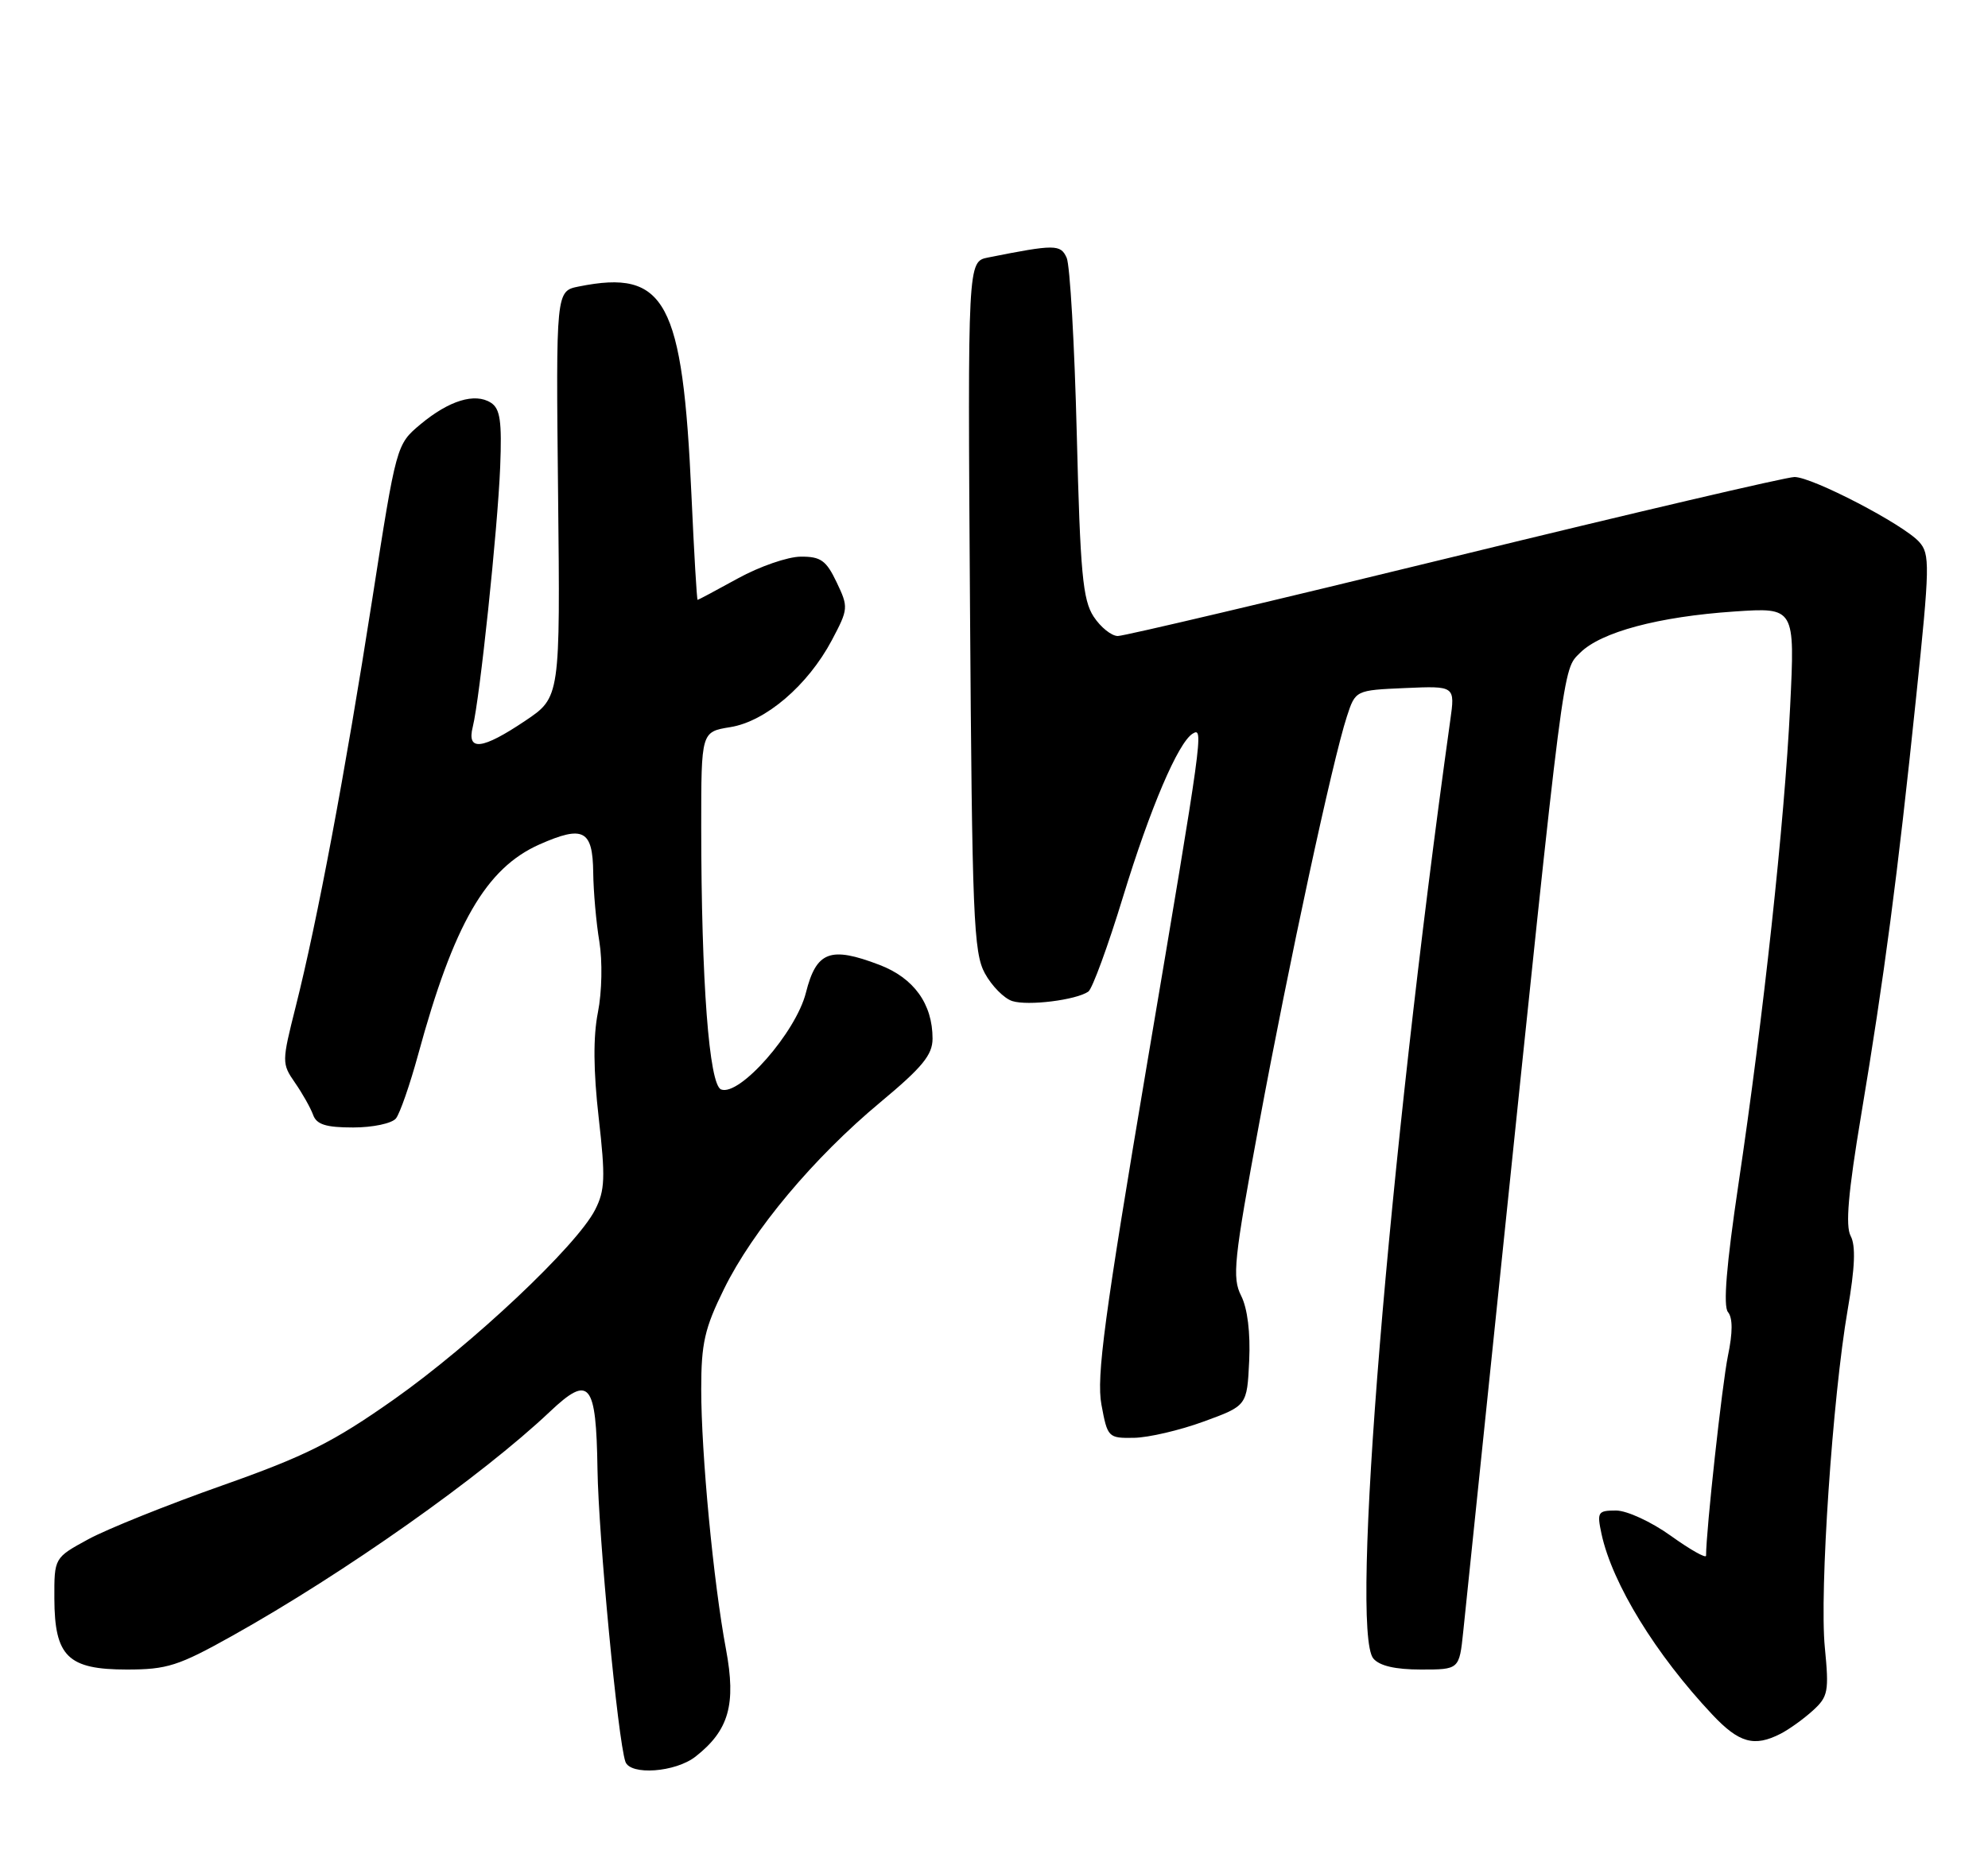 <?xml version="1.0" encoding="UTF-8" standalone="no"?>
<!DOCTYPE svg PUBLIC "-//W3C//DTD SVG 1.1//EN" "http://www.w3.org/Graphics/SVG/1.1/DTD/svg11.dtd" >
<svg xmlns="http://www.w3.org/2000/svg" xmlns:xlink="http://www.w3.org/1999/xlink" version="1.1" viewBox="0 0 275 256">
 <g >
 <path fill="currentColor"
d=" M 96.22 243.04 C 100.83 239.42 101.85 235.83 100.43 228.22 C 98.69 218.95 97.00 201.15 97.00 192.20 C 97.00 185.86 97.47 183.79 100.15 178.35 C 104.14 170.23 112.55 160.19 121.79 152.50 C 127.59 147.67 129.00 145.96 129.00 143.70 C 129.00 138.91 126.42 135.32 121.65 133.50 C 114.84 130.90 112.93 131.62 111.48 137.36 C 110.10 142.84 102.31 151.72 99.75 150.74 C 98.09 150.10 97.01 135.85 97.00 114.38 C 97.00 101.26 97.00 101.26 101.01 100.61 C 105.91 99.83 111.75 94.83 115.07 88.58 C 117.36 84.25 117.38 84.02 115.73 80.56 C 114.29 77.54 113.53 77.00 110.77 77.02 C 108.97 77.03 105.07 78.38 102.09 80.02 C 99.11 81.66 96.60 83.00 96.50 83.00 C 96.39 83.00 96.01 76.49 95.65 68.54 C 94.43 41.57 92.09 37.23 80.07 39.64 C 76.90 40.27 76.90 40.27 77.20 68.38 C 77.50 96.48 77.50 96.48 72.64 99.74 C 66.68 103.74 64.54 103.98 65.40 100.56 C 66.37 96.67 68.84 73.25 69.19 64.62 C 69.44 58.26 69.19 56.54 67.90 55.72 C 65.69 54.31 62.11 55.42 58.16 58.71 C 54.83 61.51 54.83 61.51 51.48 83.00 C 47.76 106.86 43.89 127.46 40.90 139.30 C 38.98 146.93 38.97 147.15 40.80 149.80 C 41.83 151.28 42.96 153.29 43.31 154.25 C 43.79 155.59 45.08 156.00 48.85 156.00 C 51.57 156.00 54.21 155.44 54.77 154.75 C 55.32 154.06 56.70 150.09 57.84 145.92 C 62.76 127.85 67.22 120.12 74.64 116.83 C 80.69 114.16 81.99 114.83 82.06 120.72 C 82.09 123.35 82.47 127.66 82.91 130.29 C 83.35 133.00 83.27 137.25 82.71 140.07 C 82.04 143.44 82.08 148.17 82.82 154.67 C 83.76 162.94 83.69 164.71 82.32 167.39 C 79.79 172.36 65.36 185.96 54.50 193.62 C 46.08 199.55 42.32 201.44 30.72 205.54 C 23.15 208.21 14.82 211.56 12.22 212.97 C 7.50 215.54 7.50 215.54 7.52 221.19 C 7.55 229.20 9.39 231.00 17.55 231.00 C 23.11 231.00 24.68 230.50 32.14 226.33 C 47.59 217.69 66.62 204.26 76.08 195.31 C 81.55 190.14 82.47 191.26 82.65 203.27 C 82.79 212.57 85.47 240.73 86.51 243.75 C 87.17 245.68 93.44 245.23 96.22 243.04 Z  M 246.32 239.88 C 247.52 239.26 249.53 237.81 250.79 236.66 C 252.89 234.75 253.02 234.02 252.43 227.95 C 251.67 220.28 253.50 193.32 255.59 181.21 C 256.60 175.38 256.72 172.35 256.00 171.01 C 255.26 169.62 255.66 165.00 257.45 154.30 C 260.65 135.15 262.50 121.11 265.04 96.64 C 266.96 78.23 266.99 76.65 265.47 74.97 C 263.27 72.54 250.70 66.00 248.23 66.00 C 247.13 66.00 225.98 70.95 201.23 77.00 C 176.47 83.05 155.50 88.00 154.63 88.00 C 153.76 88.00 152.25 86.79 151.28 85.31 C 149.78 83.01 149.43 79.30 148.95 60.06 C 148.64 47.65 148.01 36.67 147.55 35.66 C 146.70 33.79 145.93 33.79 136.68 35.63 C 133.86 36.19 133.86 36.19 134.18 83.84 C 134.47 126.86 134.67 131.81 136.24 134.68 C 137.20 136.43 138.90 138.15 140.03 138.51 C 142.21 139.20 148.86 138.37 150.55 137.20 C 151.10 136.82 153.27 130.90 155.36 124.05 C 159.10 111.82 162.97 102.75 164.98 101.51 C 166.53 100.56 166.41 101.42 158.69 147.09 C 152.77 182.16 151.65 190.51 152.36 194.34 C 153.20 198.89 153.30 199.00 156.86 198.94 C 158.86 198.91 163.20 197.90 166.50 196.69 C 172.50 194.50 172.50 194.50 172.80 188.29 C 172.98 184.39 172.57 181.04 171.69 179.29 C 170.42 176.78 170.67 174.39 174.17 155.50 C 178.30 133.21 184.33 105.21 186.31 99.15 C 187.50 95.50 187.50 95.50 194.39 95.20 C 201.29 94.90 201.29 94.90 200.61 99.70 C 192.03 161.16 186.74 225.58 189.97 229.47 C 190.82 230.49 193.01 231.00 196.55 231.00 C 201.86 231.00 201.86 231.00 202.41 225.75 C 202.71 222.86 204.98 200.93 207.46 177.00 C 216.46 90.19 216.13 92.78 218.58 90.32 C 221.46 87.45 229.42 85.32 239.90 84.61 C 248.30 84.04 248.30 84.04 247.63 97.77 C 246.85 113.77 243.94 140.62 240.47 163.91 C 238.81 175.06 238.35 180.72 239.03 181.54 C 239.70 182.35 239.70 184.36 239.02 187.62 C 238.23 191.48 236.00 211.78 236.00 215.25 C 236.00 215.66 233.81 214.42 231.13 212.50 C 228.43 210.56 225.05 209.00 223.55 209.00 C 221.02 209.00 220.89 209.21 221.54 212.25 C 223.03 219.13 229.04 228.92 236.88 237.25 C 240.57 241.17 242.67 241.75 246.32 239.88 Z "/>
</g>
</svg>